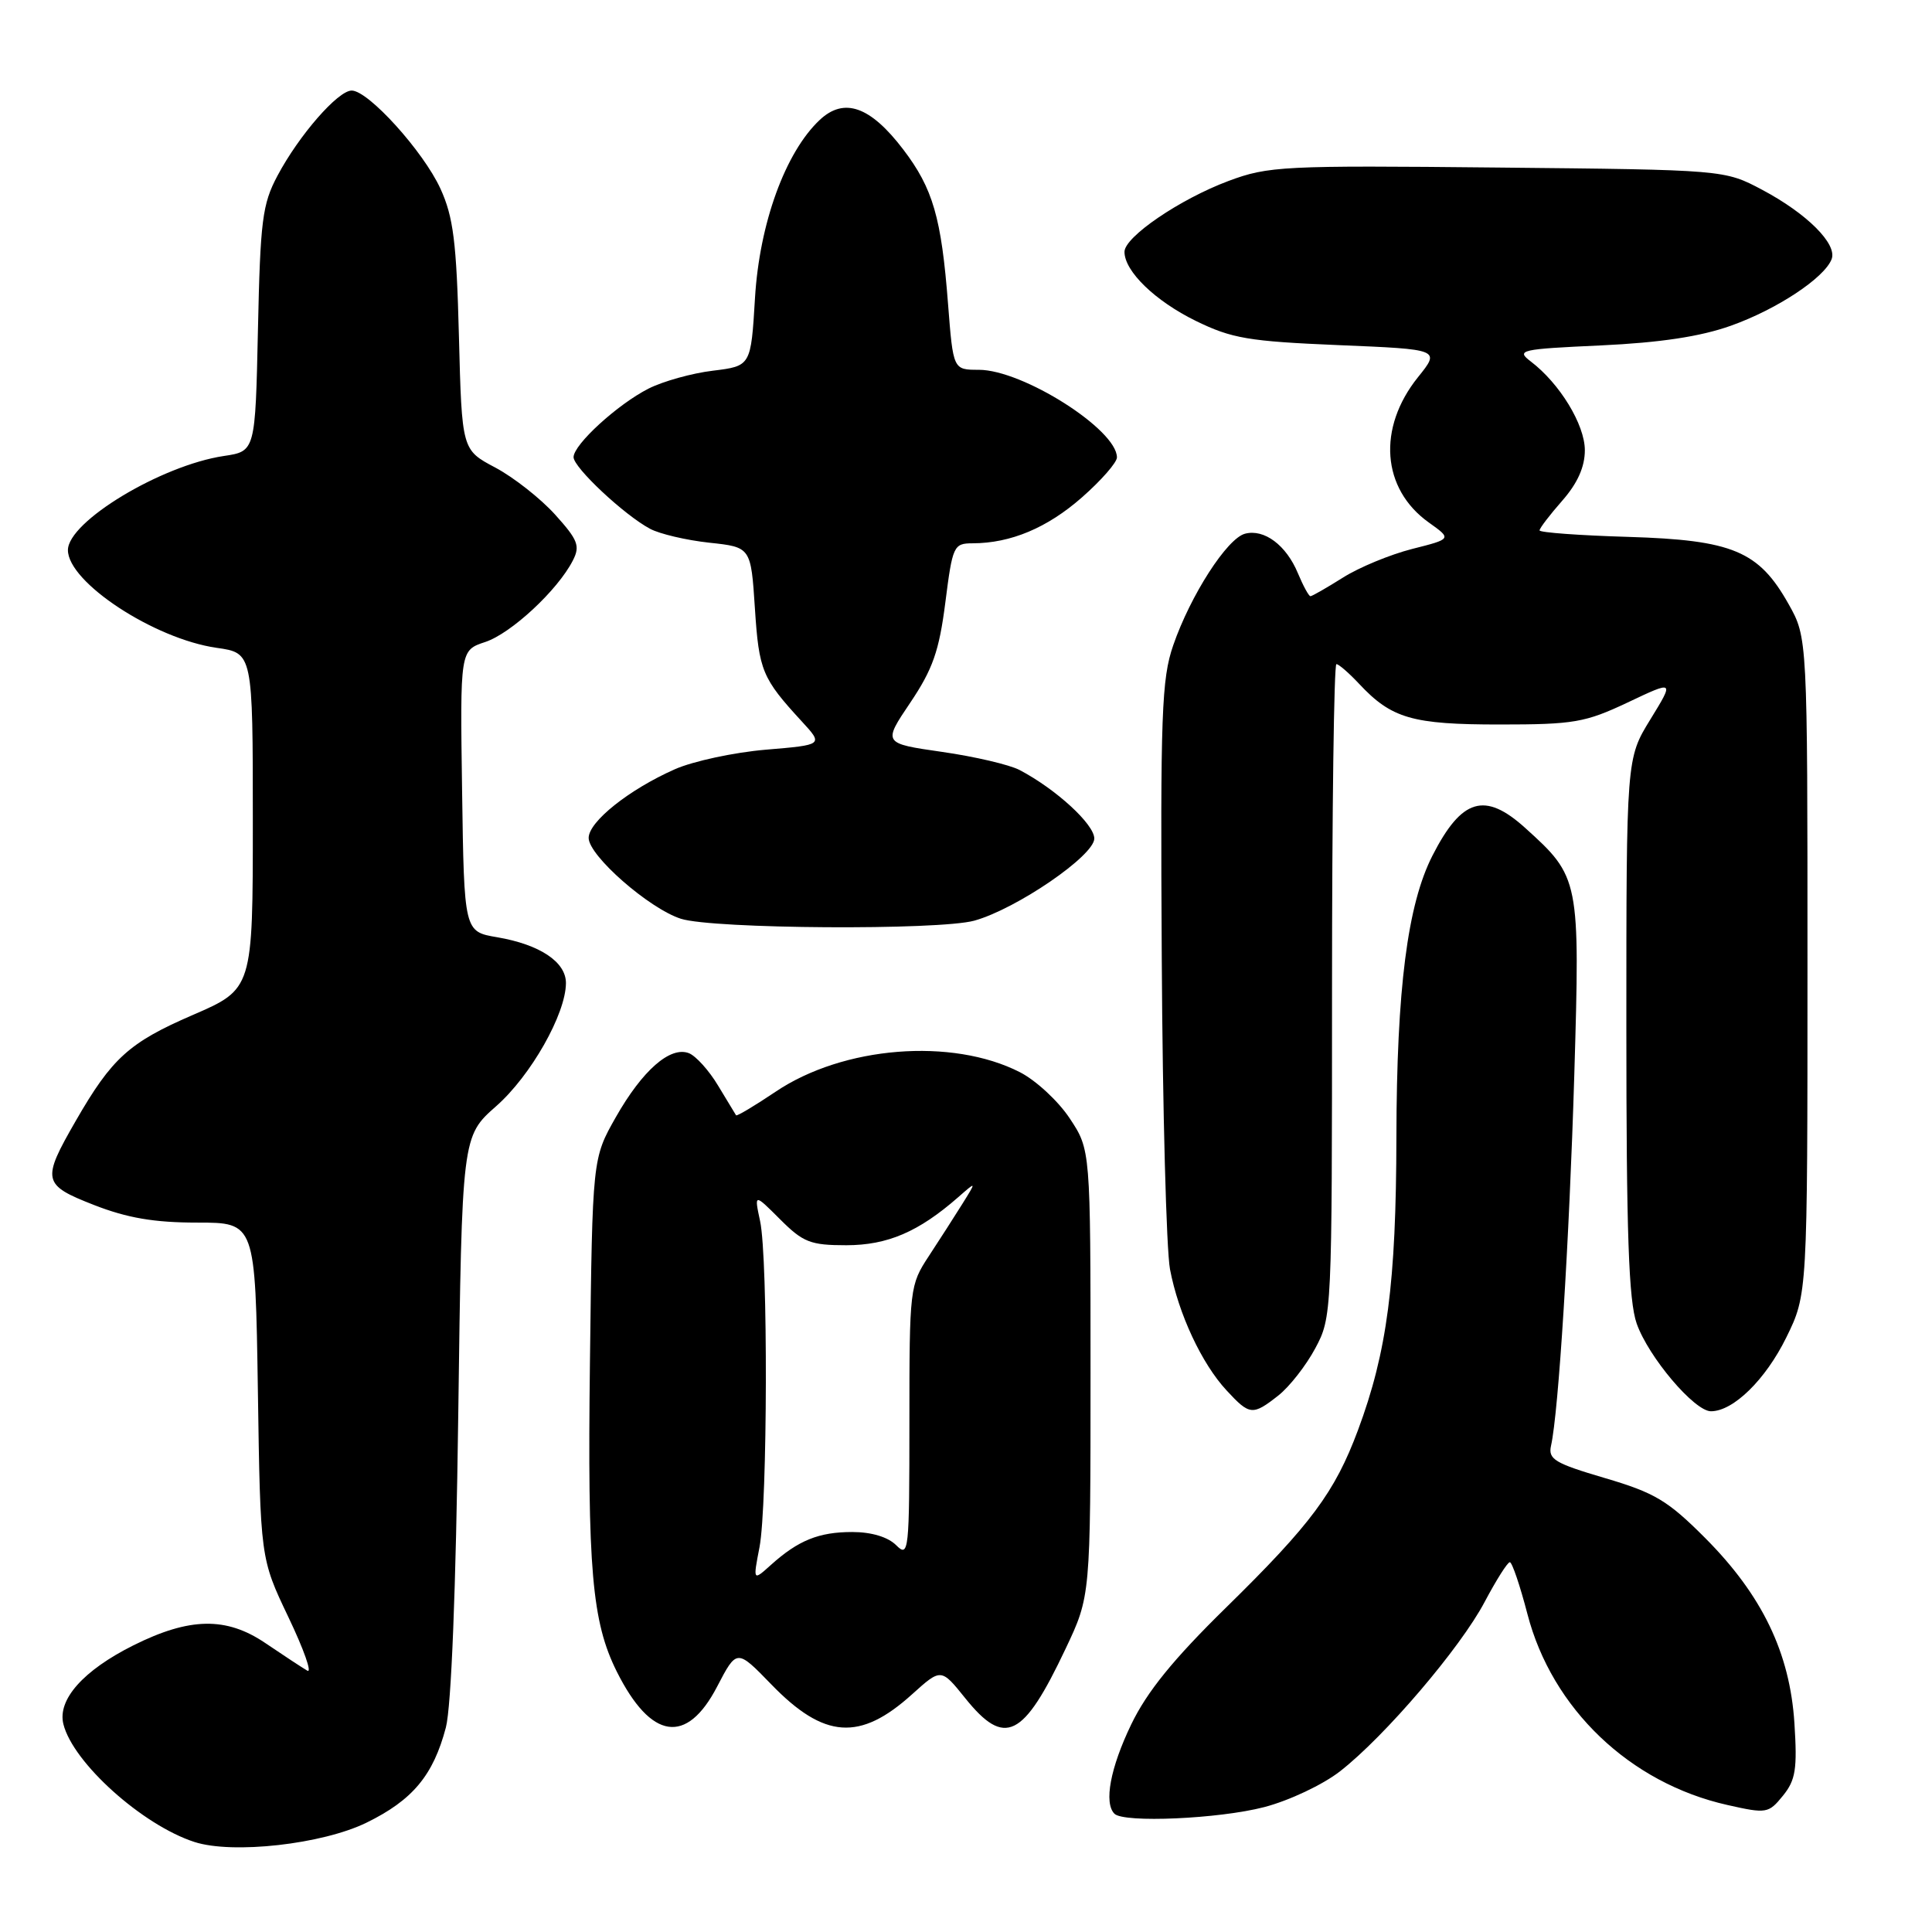 <?xml version="1.0" encoding="UTF-8" standalone="no"?>
<!DOCTYPE svg PUBLIC "-//W3C//DTD SVG 1.1//EN" "http://www.w3.org/Graphics/SVG/1.1/DTD/svg11.dtd" >
<svg xmlns="http://www.w3.org/2000/svg" xmlns:xlink="http://www.w3.org/1999/xlink" version="1.1" viewBox="0 0 256 256">
 <g >
 <path fill="currentColor"
d=" M 48.57 241.51 C 54.68 238.52 57.41 235.24 59.08 228.90 C 59.80 226.15 60.41 210.66 60.72 187.54 C 61.21 150.57 61.21 150.57 65.75 146.57 C 70.34 142.53 74.97 134.36 74.99 130.27 C 75.00 127.47 71.55 125.16 65.88 124.19 C 61.50 123.45 61.50 123.45 61.23 104.81 C 60.96 86.17 60.96 86.17 64.29 85.07 C 67.72 83.94 73.89 78.21 75.90 74.28 C 76.90 72.34 76.59 71.55 73.54 68.17 C 71.61 66.04 68.05 63.24 65.62 61.95 C 61.20 59.61 61.20 59.61 60.81 44.56 C 60.49 32.03 60.07 28.74 58.36 25.00 C 56.10 20.06 48.81 12.00 46.60 12.00 C 44.78 12.00 39.61 17.93 36.77 23.28 C 34.76 27.05 34.49 29.22 34.18 43.65 C 33.83 59.80 33.83 59.80 29.66 60.42 C 21.34 61.67 9.00 69.12 9.00 72.89 C 9.00 77.15 20.42 84.65 28.70 85.84 C 33.50 86.52 33.50 86.52 33.50 108.79 C 33.50 131.05 33.50 131.05 25.50 134.51 C 17.11 138.14 14.83 140.20 10.05 148.50 C 5.49 156.42 5.61 156.99 12.46 159.67 C 16.87 161.39 20.43 162.00 26.13 162.00 C 33.83 162.00 33.83 162.00 34.17 184.25 C 34.50 206.50 34.50 206.50 38.22 214.29 C 40.27 218.58 41.39 221.76 40.72 221.37 C 40.05 220.98 37.54 219.33 35.15 217.71 C 29.98 214.21 25.12 214.30 17.67 218.02 C 11.03 221.34 7.59 225.21 8.40 228.46 C 9.68 233.58 18.86 241.83 25.76 244.07 C 30.82 245.71 42.71 244.38 48.57 241.51 Z  M 167.52 239.45 C 170.82 238.59 175.29 236.48 177.57 234.70 C 183.52 230.06 193.53 218.33 196.73 212.25 C 198.26 209.37 199.75 207.00 200.06 207.00 C 200.36 207.00 201.41 210.09 202.39 213.86 C 205.65 226.42 215.96 236.27 228.89 239.17 C 234.08 240.34 234.34 240.29 236.25 237.94 C 237.93 235.87 238.16 234.41 237.77 228.33 C 237.17 219.00 233.49 211.37 225.94 203.79 C 220.98 198.82 219.27 197.80 212.65 195.85 C 206.00 193.89 205.12 193.36 205.52 191.56 C 206.52 187.10 207.94 164.38 208.60 142.48 C 209.37 116.49 209.32 116.23 202.09 109.70 C 196.74 104.87 193.68 105.79 189.81 113.37 C 186.50 119.86 185.07 131.00 185.03 150.66 C 185.00 170.02 183.80 179.14 179.94 189.50 C 176.87 197.73 173.74 201.95 162.47 213.00 C 155.47 219.86 151.98 224.16 149.89 228.50 C 147.12 234.25 146.25 238.91 147.67 240.33 C 148.90 241.57 161.54 241.01 167.52 239.45 Z  M 95.02 223.49 C 97.63 218.48 97.63 218.48 102.20 223.19 C 109.20 230.42 113.95 230.75 120.87 224.49 C 124.70 221.04 124.70 221.04 127.90 225.02 C 133.14 231.54 135.58 230.34 141.19 218.48 C 144.50 211.50 144.50 211.50 144.50 181.93 C 144.50 152.35 144.50 152.35 141.75 148.20 C 140.24 145.91 137.26 143.15 135.14 142.07 C 126.13 137.47 111.73 138.62 102.77 144.66 C 99.99 146.53 97.64 147.93 97.53 147.78 C 97.43 147.62 96.36 145.86 95.15 143.85 C 93.95 141.84 92.20 139.91 91.28 139.55 C 88.80 138.60 85.13 141.82 81.60 148.03 C 78.50 153.50 78.50 153.50 78.17 180.50 C 77.83 207.95 78.44 214.91 81.73 221.50 C 86.26 230.54 90.98 231.25 95.02 223.49 Z  M 169.39 184.91 C 170.86 183.75 173.06 180.94 174.28 178.66 C 176.48 174.55 176.50 174.03 176.50 131.25 C 176.50 107.46 176.76 88.00 177.08 88.00 C 177.39 88.00 178.74 89.17 180.08 90.60 C 184.39 95.21 187.12 96.00 198.70 96.00 C 208.56 96.00 210.04 95.74 215.68 93.08 C 221.86 90.15 221.86 90.15 218.68 95.33 C 215.50 100.50 215.50 100.50 215.50 136.00 C 215.50 163.51 215.81 172.37 216.87 175.38 C 218.44 179.83 224.52 187.00 226.71 187.00 C 229.67 187.00 233.94 182.82 236.69 177.23 C 239.50 171.50 239.50 171.50 239.50 128.00 C 239.50 84.50 239.50 84.50 237.00 80.05 C 233.05 73.01 229.59 71.56 215.75 71.14 C 209.29 70.95 204.00 70.56 204.00 70.28 C 204.00 69.99 205.35 68.23 207.00 66.35 C 209.03 64.04 210.00 61.87 210.00 59.66 C 210.00 56.28 206.68 50.82 202.84 47.90 C 200.86 46.39 201.41 46.26 212.12 45.77 C 220.00 45.40 225.30 44.60 229.35 43.16 C 235.45 40.99 241.74 36.83 242.70 34.34 C 243.47 32.33 239.43 28.30 233.50 25.15 C 228.50 22.50 228.50 22.50 198.43 22.20 C 169.99 21.91 168.06 22.01 162.78 23.98 C 156.34 26.39 149.00 31.39 149.00 33.37 C 149.00 35.95 153.06 39.88 158.45 42.52 C 163.21 44.85 165.45 45.23 177.35 45.73 C 190.86 46.29 190.86 46.29 187.89 49.98 C 182.48 56.72 183.08 64.78 189.32 69.23 C 192.38 71.41 192.38 71.41 187.11 72.74 C 184.21 73.48 180.08 75.18 177.94 76.54 C 175.79 77.89 173.86 79.00 173.64 79.00 C 173.42 79.00 172.68 77.63 171.98 75.96 C 170.44 72.24 167.51 70.05 164.97 70.72 C 162.60 71.34 157.75 78.87 155.46 85.50 C 153.92 89.94 153.75 94.61 153.94 127.00 C 154.05 147.07 154.55 165.60 155.03 168.18 C 156.15 174.08 159.24 180.71 162.54 184.25 C 165.59 187.55 165.98 187.59 169.39 184.91 Z  M 129.11 121.99 C 134.70 120.43 145.00 113.38 145.00 111.11 C 145.00 109.22 139.92 104.56 135.10 102.03 C 133.77 101.33 129.16 100.25 124.83 99.63 C 116.98 98.50 116.98 98.50 120.62 93.10 C 123.59 88.68 124.44 86.27 125.26 79.85 C 126.22 72.30 126.36 72.00 128.88 71.99 C 133.93 71.98 138.78 69.94 143.37 65.90 C 145.92 63.66 148.00 61.28 148.00 60.61 C 148.00 56.92 135.52 49.00 129.69 49.00 C 126.30 49.00 126.30 49.00 125.62 40.27 C 124.74 28.83 123.62 24.97 119.68 19.80 C 115.32 14.08 111.85 12.86 108.62 15.89 C 104.06 20.17 100.63 29.61 100.04 39.50 C 99.50 48.50 99.50 48.50 94.46 49.12 C 91.69 49.45 87.87 50.52 85.96 51.48 C 81.86 53.55 76.00 58.90 76.00 60.58 C 76.00 61.95 82.72 68.25 86.14 70.07 C 87.41 70.75 90.94 71.58 93.98 71.91 C 99.50 72.50 99.50 72.50 100.03 80.63 C 100.57 88.89 100.98 89.87 106.25 95.60 C 109.10 98.70 109.10 98.70 101.45 99.34 C 97.25 99.70 91.84 100.86 89.42 101.93 C 83.36 104.61 78.00 108.88 78.00 111.03 C 78.00 113.38 86.01 120.39 90.22 121.74 C 94.46 123.10 124.41 123.29 129.11 121.99 Z  M 100.64 205.00 C 101.71 199.38 101.78 166.80 100.72 161.82 C 99.93 158.13 99.93 158.13 103.37 161.57 C 106.42 164.62 107.39 165.00 112.15 165.00 C 117.61 164.99 121.71 163.23 126.95 158.65 C 129.40 156.50 129.40 156.50 127.53 159.50 C 126.50 161.15 124.50 164.27 123.08 166.43 C 120.55 170.28 120.50 170.68 120.50 188.43 C 120.50 205.64 120.42 206.42 118.75 204.75 C 117.66 203.66 115.47 203.00 112.93 203.00 C 108.50 203.00 105.77 204.10 102.14 207.37 C 99.77 209.50 99.77 209.50 100.64 205.00 Z "/>
</g>
</svg>